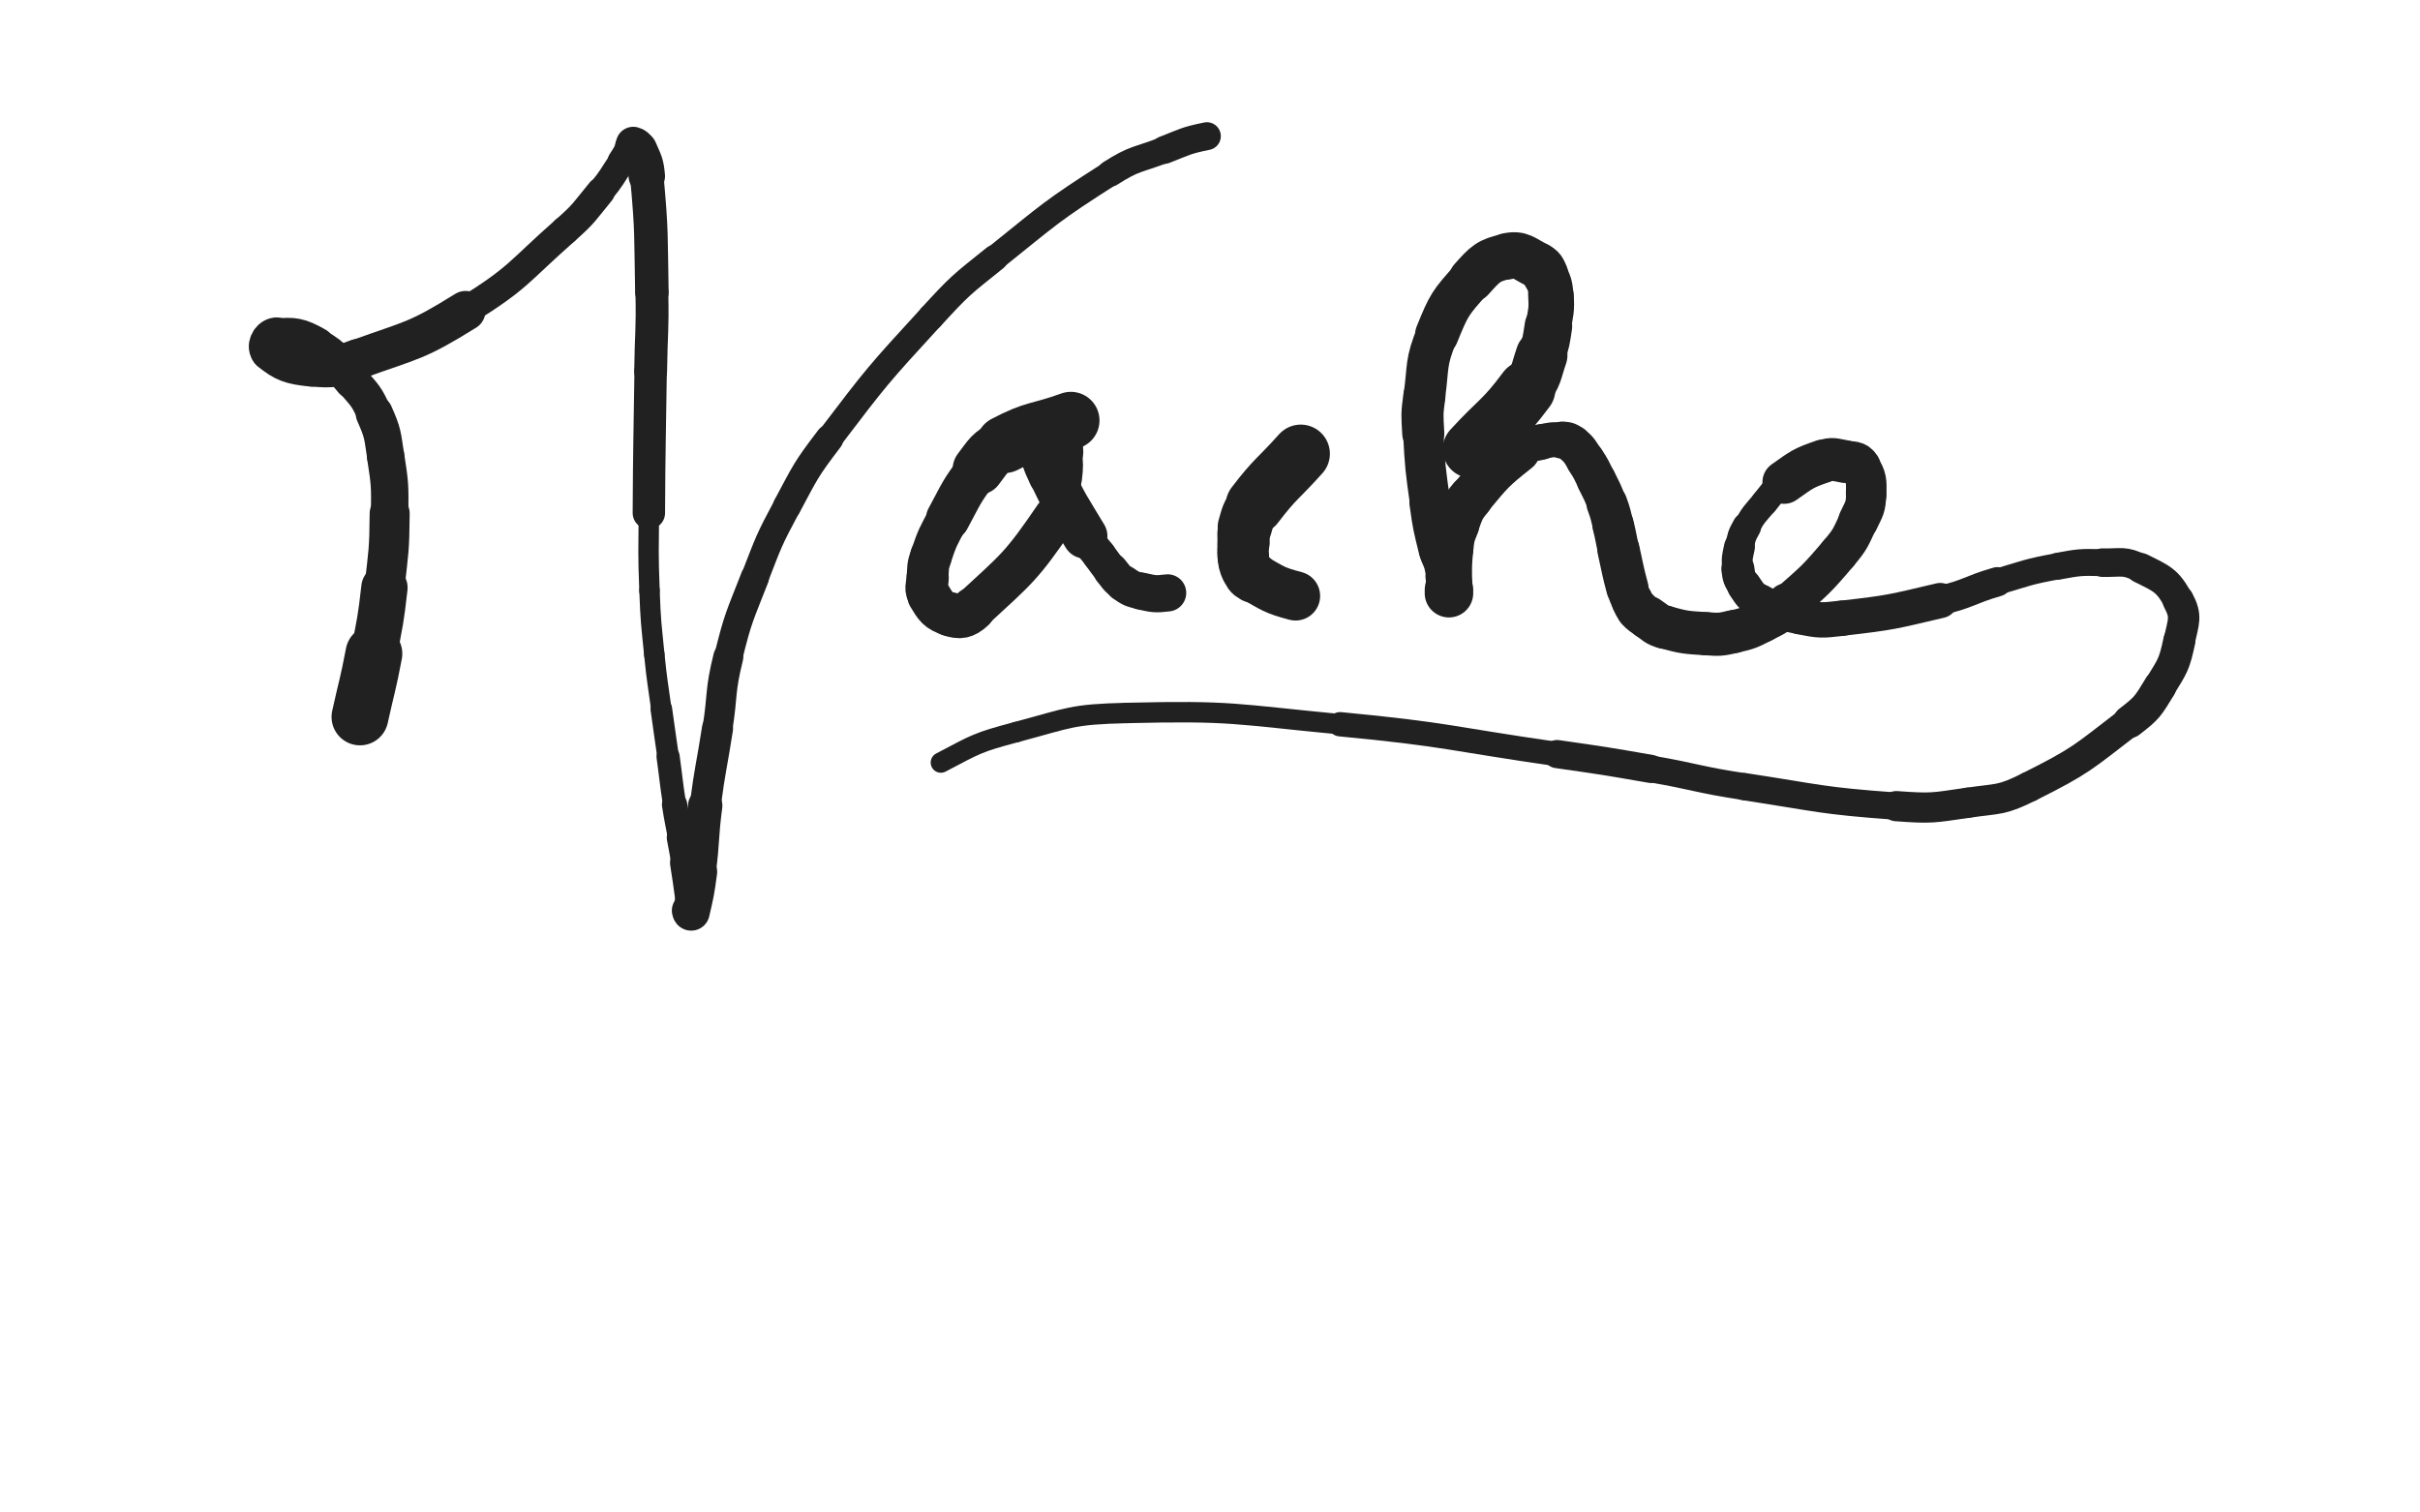 <svg xmlns="http://www.w3.org/2000/svg" xmlns:xlink="http://www.w3.org/1999/xlink" viewBox="0 0 800 500"><path d="M 119.000,237.000 C 121.301,226.546 121.612,226.604 123.602,216.091" stroke-width="18.787" stroke="rgb(33,33,33)" fill="none" stroke-linecap="round"></path><path d="M 123.602,216.091 C 125.655,205.245 125.854,205.245 127.088,194.281" stroke-width="15.316" stroke="rgb(33,33,33)" fill="none" stroke-linecap="round"></path><path d="M 127.088,194.281 C 128.461,182.085 128.706,182.027 128.817,169.773" stroke-width="13.229" stroke="rgb(33,33,33)" fill="none" stroke-linecap="round"></path><path d="M 128.817,169.773 C 128.903,160.271 128.919,160.142 127.481,150.768" stroke-width="12.376" stroke="rgb(33,33,33)" fill="none" stroke-linecap="round"></path><path d="M 127.481,150.768 C 126.386,143.631 126.653,143.287 123.750,136.750" stroke-width="12.294" stroke="rgb(33,33,33)" fill="none" stroke-linecap="round"></path><path d="M 123.750,136.750 C 121.135,130.861 120.683,130.841 116.444,125.916" stroke-width="11.536" stroke="rgb(33,33,33)" fill="none" stroke-linecap="round"></path><path d="M 116.444,125.916 C 111.066,119.667 111.439,118.359 104.516,114.401" stroke-width="11.955" stroke="rgb(33,33,33)" fill="none" stroke-linecap="round"></path><path d="M 104.516,114.401 C 98.894,111.187 96.907,111.006 91.354,111.573" stroke-width="12.506" stroke="rgb(33,33,33)" fill="none" stroke-linecap="round"></path><path d="M 91.354,111.573 C 89.399,111.773 88.056,114.766 89.500,115.934" stroke-width="13.294" stroke="rgb(33,33,33)" fill="none" stroke-linecap="round"></path><path d="M 89.500,115.934 C 93.929,119.519 96.102,120.399 103.100,121.080" stroke-width="13.463" stroke="rgb(33,33,33)" fill="none" stroke-linecap="round"></path><path d="M 103.100,121.080 C 110.507,121.801 111.125,121.330 118.310,118.738" stroke-width="13.346" stroke="rgb(33,33,33)" fill="none" stroke-linecap="round"></path><path d="M 118.310,118.738 C 136.538,112.163 137.482,112.962 153.927,102.746" stroke-width="13.134" stroke="rgb(33,33,33)" fill="none" stroke-linecap="round"></path><path d="M 153.927,102.746 C 171.740,91.680 171.007,90.131 186.826,76.174" stroke-width="9.470" stroke="rgb(33,33,33)" fill="none" stroke-linecap="round"></path><path d="M 186.826,76.174 C 193.316,70.449 193.044,70.066 198.545,63.382" stroke-width="9.454" stroke="rgb(33,33,33)" fill="none" stroke-linecap="round"></path><path d="M 198.545,63.382 C 202.405,58.693 202.139,58.465 205.548,53.427" stroke-width="8.955" stroke="rgb(33,33,33)" fill="none" stroke-linecap="round"></path><path d="M 205.548,53.427 C 207.108,51.122 206.956,51.018 208.483,48.695" stroke-width="9.426" stroke="rgb(33,33,33)" fill="none" stroke-linecap="round"></path><path d="M 208.483,48.695 C 208.852,48.134 208.872,47.536 209.341,47.659" stroke-width="10.468" stroke="rgb(33,33,33)" fill="none" stroke-linecap="round"></path><path d="M 209.341,47.659 C 210.232,47.892 210.716,48.258 211.203,49.406" stroke-width="11.492" stroke="rgb(33,33,33)" fill="none" stroke-linecap="round"></path><path d="M 211.203,49.406 C 212.954,53.536 213.401,53.661 213.816,58.215" stroke-width="12.051" stroke="rgb(33,33,33)" fill="none" stroke-linecap="round"></path><path d="M 213.816,58.215 C 215.550,77.248 215.122,77.391 215.500,96.580" stroke-width="11.073" stroke="rgb(33,33,33)" fill="none" stroke-linecap="round"></path><path d="M 215.500,96.580 C 215.757,109.664 215.265,109.670 215.086,122.761" stroke-width="10.861" stroke="rgb(33,33,33)" fill="none" stroke-linecap="round"></path><path d="M 215.086,122.761 C 214.765,146.164 214.621,146.164 214.500,169.567" stroke-width="10.710" stroke="rgb(33,33,33)" fill="none" stroke-linecap="round"></path><path d="M 214.500,169.567 C 214.433,182.405 214.218,182.421 214.710,195.243" stroke-width="6.758" stroke="rgb(33,33,33)" fill="none" stroke-linecap="round"></path><path d="M 214.710,195.243 C 215.115,205.792 215.245,205.802 216.295,216.309" stroke-width="6.750" stroke="rgb(33,33,33)" fill="none" stroke-linecap="round"></path><path d="M 216.295,216.309 C 217.203,225.394 217.405,225.375 218.626,234.426" stroke-width="6.750" stroke="rgb(33,33,33)" fill="none" stroke-linecap="round"></path><path d="M 218.626,234.426 C 219.689,242.309 219.771,242.298 220.863,250.177" stroke-width="7.144" stroke="rgb(33,33,33)" fill="none" stroke-linecap="round"></path><path d="M 220.863,250.177 C 221.958,258.085 221.783,258.112 223.000,266.000" stroke-width="7.656" stroke="rgb(33,33,33)" fill="none" stroke-linecap="round"></path><path d="M 223.000,266.000 C 223.846,271.482 223.997,271.458 224.990,276.917" stroke-width="8.362" stroke="rgb(33,33,33)" fill="none" stroke-linecap="round"></path><path d="M 224.990,276.917 C 225.746,281.074 225.827,281.061 226.497,285.232" stroke-width="9.159" stroke="rgb(33,33,33)" fill="none" stroke-linecap="round"></path><path d="M 226.497,285.232 C 227.432,291.052 227.370,291.063 228.200,296.900" stroke-width="10.013" stroke="rgb(33,33,33)" fill="none" stroke-linecap="round"></path><path d="M 228.200,296.900 C 228.372,298.107 228.558,298.127 228.500,299.320" stroke-width="9.822" stroke="rgb(33,33,33)" fill="none" stroke-linecap="round"></path><path d="M 228.500,299.320 C 228.458,300.177 228.000,300.219 228.000,301.000" stroke-width="10.746" stroke="rgb(33,33,33)" fill="none" stroke-linecap="round"></path><path d="M 228.000,301.000 C 228.000,301.326 228.424,301.862 228.500,301.534" stroke-width="11.796" stroke="rgb(33,33,33)" fill="none" stroke-linecap="round"></path><path d="M 228.500,301.534 C 229.906,295.460 230.081,294.914 230.964,288.196" stroke-width="12.232" stroke="rgb(33,33,33)" fill="none" stroke-linecap="round"></path><path d="M 230.964,288.196 C 232.396,277.300 231.696,277.205 233.130,266.305" stroke-width="11.356" stroke="rgb(33,33,33)" fill="none" stroke-linecap="round"></path><path d="M 233.130,266.305 C 234.809,253.541 235.212,253.595 237.189,240.868" stroke-width="10.279" stroke="rgb(33,33,33)" fill="none" stroke-linecap="round"></path><path d="M 237.189,240.868 C 239.022,229.067 237.898,228.802 240.750,217.250" stroke-width="9.920" stroke="rgb(33,33,33)" fill="none" stroke-linecap="round"></path><path d="M 240.750,217.250 C 244.052,203.874 244.486,203.882 249.496,191.013" stroke-width="9.382" stroke="rgb(33,33,33)" fill="none" stroke-linecap="round"></path><path d="M 249.496,191.013 C 254.201,178.928 254.057,178.759 260.180,167.341" stroke-width="9.141" stroke="rgb(33,33,33)" fill="none" stroke-linecap="round"></path><path d="M 260.180,167.341 C 266.396,155.751 266.208,155.466 274.174,144.997" stroke-width="9.275" stroke="rgb(33,33,33)" fill="none" stroke-linecap="round"></path><path d="M 274.174,144.997 C 289.984,124.220 290.089,124.101 307.733,104.850" stroke-width="8.675" stroke="rgb(33,33,33)" fill="none" stroke-linecap="round"></path><path d="M 307.733,104.850 C 317.450,94.248 317.668,94.287 328.895,85.292" stroke-width="8.736" stroke="rgb(33,33,33)" fill="none" stroke-linecap="round"></path><path d="M 328.895,85.292 C 347.317,70.531 347.199,69.987 367.030,57.338" stroke-width="8.324" stroke="rgb(33,33,33)" fill="none" stroke-linecap="round"></path><path d="M 367.030,57.338 C 375.207,52.122 375.826,53.071 384.910,49.564" stroke-width="8.745" stroke="rgb(33,33,33)" fill="none" stroke-linecap="round"></path><path d="M 384.910,49.564 C 391.799,46.905 391.761,46.477 398.976,45.006" stroke-width="9.203" stroke="rgb(33,33,33)" fill="none" stroke-linecap="round"></path><path d="M 354.000,139.000 C 343.066,142.951 342.229,141.588 332.131,146.902" stroke-width="18.936" stroke="rgb(33,33,33)" fill="none" stroke-linecap="round"></path><path d="M 332.131,146.902 C 326.924,149.642 327.003,150.388 323.391,155.109" stroke-width="16.923" stroke="rgb(33,33,33)" fill="none" stroke-linecap="round"></path><path d="M 323.391,155.109 C 317.611,162.665 317.917,163.044 313.347,171.457" stroke-width="14.494" stroke="rgb(33,33,33)" fill="none" stroke-linecap="round"></path><path d="M 313.347,171.457 C 310.107,177.423 309.962,177.484 307.771,183.867" stroke-width="13.703" stroke="rgb(33,33,33)" fill="none" stroke-linecap="round"></path><path d="M 307.771,183.867 C 306.616,187.230 306.830,187.393 306.655,190.949" stroke-width="13.808" stroke="rgb(33,33,33)" fill="none" stroke-linecap="round"></path><path d="M 306.655,190.949 C 306.509,193.911 305.689,194.520 307.129,196.903" stroke-width="13.986" stroke="rgb(33,33,33)" fill="none" stroke-linecap="round"></path><path d="M 307.129,196.903 C 309.346,200.572 310.053,201.857 313.968,203.053" stroke-width="14.368" stroke="rgb(33,33,33)" fill="none" stroke-linecap="round"></path><path d="M 313.968,203.053 C 317.338,204.083 318.867,203.969 321.700,201.355" stroke-width="14.631" stroke="rgb(33,33,33)" fill="none" stroke-linecap="round"></path><path d="M 321.700,201.355 C 336.300,187.883 337.632,187.285 348.834,170.882" stroke-width="14.114" stroke="rgb(33,33,33)" fill="none" stroke-linecap="round"></path><path d="M 348.834,170.882 C 352.431,165.615 350.543,164.494 351.298,158.014" stroke-width="12.355" stroke="rgb(33,33,33)" fill="none" stroke-linecap="round"></path><path d="M 351.298,158.014 C 351.791,153.784 351.685,153.696 351.329,149.462" stroke-width="12.772" stroke="rgb(33,33,33)" fill="none" stroke-linecap="round"></path><path d="M 351.329,149.462 C 351.112,146.881 351.585,146.296 350.153,144.383" stroke-width="13.561" stroke="rgb(33,33,33)" fill="none" stroke-linecap="round"></path><path d="M 350.153,144.383 C 348.691,142.430 347.803,142.446 345.541,141.730" stroke-width="14.073" stroke="rgb(33,33,33)" fill="none" stroke-linecap="round"></path><path d="M 345.541,141.730 C 344.956,141.545 344.680,141.972 344.460,142.580" stroke-width="14.892" stroke="rgb(33,33,33)" fill="none" stroke-linecap="round"></path><path d="M 344.460,142.580 C 343.909,144.107 343.651,144.341 344.000,146.000" stroke-width="15.439" stroke="rgb(33,33,33)" fill="none" stroke-linecap="round"></path><path d="M 344.000,146.000 C 345.164,151.535 345.050,151.783 347.487,156.969" stroke-width="15.137" stroke="rgb(33,33,33)" fill="none" stroke-linecap="round"></path><path d="M 347.487,156.969 C 352.385,167.396 352.740,167.316 358.670,177.227" stroke-width="14.838" stroke="rgb(33,33,33)" fill="none" stroke-linecap="round"></path><path d="M 358.670,177.227 C 360.687,180.598 361.011,180.391 363.381,183.533" stroke-width="11.148" stroke="rgb(33,33,33)" fill="none" stroke-linecap="round"></path><path d="M 363.381,183.533 C 365.285,186.058 365.165,186.162 367.217,188.561" stroke-width="11.180" stroke="rgb(33,33,33)" fill="none" stroke-linecap="round"></path><path d="M 367.217,188.561 C 369.145,190.816 368.934,191.197 371.341,192.841" stroke-width="11.635" stroke="rgb(33,33,33)" fill="none" stroke-linecap="round"></path><path d="M 371.341,192.841 C 373.956,194.627 374.150,194.750 377.261,195.420" stroke-width="12.103" stroke="rgb(33,33,33)" fill="none" stroke-linecap="round"></path><path d="M 377.261,195.420 C 381.480,196.329 381.733,196.500 386.000,196.000" stroke-width="12.288" stroke="rgb(33,33,33)" fill="none" stroke-linecap="round"></path><path d="M 430.000,150.000 C 422.407,158.489 421.661,158.001 414.814,166.977" stroke-width="19.264" stroke="rgb(33,33,33)" fill="none" stroke-linecap="round"></path><path d="M 414.814,166.977 C 412.411,170.126 412.637,170.478 411.500,174.250" stroke-width="17.924" stroke="rgb(33,33,33)" fill="none" stroke-linecap="round"></path><path d="M 411.500,174.250 C 410.769,176.675 411.210,176.807 411.079,179.371" stroke-width="17.274" stroke="rgb(33,33,33)" fill="none" stroke-linecap="round"></path><path d="M 411.079,179.371 C 410.960,181.682 410.762,181.717 411.000,184.000" stroke-width="17.027" stroke="rgb(33,33,33)" fill="none" stroke-linecap="round"></path><path d="M 411.000,184.000 C 411.207,185.992 411.099,186.153 411.969,187.922" stroke-width="16.927" stroke="rgb(33,33,33)" fill="none" stroke-linecap="round"></path><path d="M 411.969,187.922 C 412.792,189.596 412.745,189.972 414.386,190.886" stroke-width="16.846" stroke="rgb(33,33,33)" fill="none" stroke-linecap="round"></path><path d="M 414.386,190.886 C 420.900,194.515 421.007,195.094 428.279,197.009" stroke-width="16.252" stroke="rgb(33,33,33)" fill="none" stroke-linecap="round"></path><path d="M 486.500,148.500 C 495.556,138.613 496.697,139.359 504.613,128.726" stroke-width="19.111" stroke="rgb(33,33,33)" fill="none" stroke-linecap="round"></path><path d="M 504.613,128.726 C 508.256,123.833 507.600,123.249 509.618,117.446" stroke-width="17.092" stroke="rgb(33,33,33)" fill="none" stroke-linecap="round"></path><path d="M 509.618,117.446 C 511.228,112.816 511.107,112.711 511.868,107.860" stroke-width="15.716" stroke="rgb(33,33,33)" fill="none" stroke-linecap="round"></path><path d="M 511.868,107.860 C 512.655,102.844 513.021,102.719 512.714,97.713" stroke-width="15.068" stroke="rgb(33,33,33)" fill="none" stroke-linecap="round"></path><path d="M 512.714,97.713 C 512.498,94.184 512.269,93.986 510.822,90.789" stroke-width="14.837" stroke="rgb(33,33,33)" fill="none" stroke-linecap="round"></path><path d="M 510.822,90.789 C 509.995,88.963 509.951,88.526 508.166,87.666" stroke-width="15.193" stroke="rgb(33,33,33)" fill="none" stroke-linecap="round"></path><path d="M 508.166,87.666 C 503.656,85.492 502.848,83.736 498.232,84.721" stroke-width="15.347" stroke="rgb(33,33,33)" fill="none" stroke-linecap="round"></path><path d="M 498.232,84.721 C 491.995,86.051 491.027,87.207 486.459,92.296" stroke-width="15.046" stroke="rgb(33,33,33)" fill="none" stroke-linecap="round"></path><path d="M 486.459,92.296 C 479.410,100.148 478.973,100.749 474.998,110.604" stroke-width="14.386" stroke="rgb(33,33,33)" fill="none" stroke-linecap="round"></path><path d="M 474.998,110.604 C 471.174,120.087 472.275,120.713 470.861,130.972" stroke-width="13.781" stroke="rgb(33,33,33)" fill="none" stroke-linecap="round"></path><path d="M 470.861,130.972 C 470.026,137.028 470.169,137.122 470.500,143.236" stroke-width="13.920" stroke="rgb(33,33,33)" fill="none" stroke-linecap="round"></path><path d="M 470.500,143.236 C 471.123,154.761 471.189,154.809 472.769,166.250" stroke-width="13.341" stroke="rgb(33,33,33)" fill="none" stroke-linecap="round"></path><path d="M 472.769,166.250 C 473.847,174.058 473.945,174.092 475.815,181.735" stroke-width="13.669" stroke="rgb(33,33,33)" fill="none" stroke-linecap="round"></path><path d="M 475.815,181.735 C 476.501,184.537 477.005,184.391 477.880,187.140" stroke-width="13.492" stroke="rgb(33,33,33)" fill="none" stroke-linecap="round"></path><path d="M 477.880,187.140 C 478.393,188.750 478.273,188.790 478.591,190.454" stroke-width="14.005" stroke="rgb(33,33,33)" fill="none" stroke-linecap="round"></path><path d="M 478.591,190.454 C 478.833,191.720 478.885,191.720 479.000,193.000" stroke-width="14.745" stroke="rgb(33,33,33)" fill="none" stroke-linecap="round"></path><path d="M 479.000,193.000 C 479.089,193.993 479.000,194.000 479.000,195.000" stroke-width="15.377" stroke="rgb(33,33,33)" fill="none" stroke-linecap="round"></path><path d="M 479.000,195.000 C 479.000,195.500 478.985,196.436 479.000,196.000" stroke-width="16.038" stroke="rgb(33,33,33)" fill="none" stroke-linecap="round"></path><path d="M 479.000,196.000 C 479.217,189.616 478.666,188.601 479.464,181.360" stroke-width="15.201" stroke="rgb(33,33,33)" fill="none" stroke-linecap="round"></path><path d="M 479.464,181.360 C 479.917,177.250 479.970,177.131 481.501,173.299" stroke-width="15.169" stroke="rgb(33,33,33)" fill="none" stroke-linecap="round"></path><path d="M 481.501,173.299 C 483.326,168.729 483.027,168.324 486.176,164.555" stroke-width="14.863" stroke="rgb(33,33,33)" fill="none" stroke-linecap="round"></path><path d="M 486.176,164.555 C 493.197,156.152 493.333,155.703 501.841,148.956" stroke-width="14.587" stroke="rgb(33,33,33)" fill="none" stroke-linecap="round"></path><path d="M 501.841,148.956 C 504.961,146.482 505.523,147.035 509.432,146.114" stroke-width="11.802" stroke="rgb(33,33,33)" fill="none" stroke-linecap="round"></path><path d="M 509.432,146.114 C 512.858,145.307 513.054,145.247 516.510,145.500" stroke-width="11.570" stroke="rgb(33,33,33)" fill="none" stroke-linecap="round"></path><path d="M 516.510,145.500 C 518.317,145.632 518.601,145.700 519.957,146.883" stroke-width="12.275" stroke="rgb(33,33,33)" fill="none" stroke-linecap="round"></path><path d="M 519.957,146.883 C 522.398,149.012 522.276,149.341 524.104,152.125" stroke-width="12.630" stroke="rgb(33,33,33)" fill="none" stroke-linecap="round"></path><path d="M 524.104,152.125 C 526.172,155.275 526.073,155.365 527.750,158.750" stroke-width="12.885" stroke="rgb(33,33,33)" fill="none" stroke-linecap="round"></path><path d="M 527.750,158.750 C 529.629,162.545 529.739,162.524 531.216,166.485" stroke-width="13.052" stroke="rgb(33,33,33)" fill="none" stroke-linecap="round"></path><path d="M 531.216,166.485 C 532.488,169.897 532.362,169.958 533.249,173.497" stroke-width="13.504" stroke="rgb(33,33,33)" fill="none" stroke-linecap="round"></path><path d="M 533.249,173.497 C 534.284,177.631 534.121,177.671 535.060,181.830" stroke-width="13.708" stroke="rgb(33,33,33)" fill="none" stroke-linecap="round"></path><path d="M 535.060,181.830 C 536.483,188.133 536.298,188.191 537.974,194.420" stroke-width="13.968" stroke="rgb(33,33,33)" fill="none" stroke-linecap="round"></path><path d="M 537.974,194.420 C 538.566,196.622 538.621,196.637 539.596,198.691" stroke-width="13.587" stroke="rgb(33,33,33)" fill="none" stroke-linecap="round"></path><path d="M 539.596,198.691 C 540.305,200.184 540.220,200.327 541.342,201.514" stroke-width="13.726" stroke="rgb(33,33,33)" fill="none" stroke-linecap="round"></path><path d="M 541.342,201.514 C 542.826,203.084 542.969,203.020 544.809,204.206" stroke-width="14.111" stroke="rgb(33,33,33)" fill="none" stroke-linecap="round"></path><path d="M 544.809,204.206 C 547.473,205.923 547.327,206.487 550.350,207.319" stroke-width="14.376" stroke="rgb(33,33,33)" fill="none" stroke-linecap="round"></path><path d="M 550.350,207.319 C 556.947,209.134 557.173,209.038 564.049,209.500" stroke-width="14.267" stroke="rgb(33,33,33)" fill="none" stroke-linecap="round"></path><path d="M 564.049,209.500 C 568.484,209.798 568.648,209.810 572.971,208.838" stroke-width="14.254" stroke="rgb(33,33,33)" fill="none" stroke-linecap="round"></path><path d="M 572.971,208.838 C 577.850,207.741 577.974,207.621 582.452,205.362" stroke-width="14.177" stroke="rgb(33,33,33)" fill="none" stroke-linecap="round"></path><path d="M 582.452,205.362 C 586.957,203.089 587.149,203.126 590.936,199.774" stroke-width="14.151" stroke="rgb(33,33,33)" fill="none" stroke-linecap="round"></path><path d="M 590.936,199.774 C 599.804,191.926 600.127,191.979 607.763,182.962" stroke-width="12.972" stroke="rgb(33,33,33)" fill="none" stroke-linecap="round"></path><path d="M 607.763,182.962 C 611.837,178.151 611.679,177.815 614.355,172.118" stroke-width="12.946" stroke="rgb(33,33,33)" fill="none" stroke-linecap="round"></path><path d="M 614.355,172.118 C 616.254,168.074 616.796,167.835 616.913,163.480" stroke-width="13.266" stroke="rgb(33,33,33)" fill="none" stroke-linecap="round"></path><path d="M 616.913,163.480 C 617.034,158.997 617.084,157.899 614.832,154.442" stroke-width="13.415" stroke="rgb(33,33,33)" fill="none" stroke-linecap="round"></path><path d="M 614.832,154.442 C 613.526,152.438 612.412,152.980 609.797,152.559" stroke-width="13.857" stroke="rgb(33,33,33)" fill="none" stroke-linecap="round"></path><path d="M 609.797,152.559 C 606.329,152.000 605.947,151.363 602.666,152.482" stroke-width="14.122" stroke="rgb(33,33,33)" fill="none" stroke-linecap="round"></path><path d="M 602.666,152.482 C 595.946,154.775 595.695,155.226 589.794,159.383" stroke-width="14.341" stroke="rgb(33,33,33)" fill="none" stroke-linecap="round"></path><path d="M 589.794,159.383 C 586.015,162.045 586.307,162.546 583.305,166.119" stroke-width="8.941" stroke="rgb(33,33,33)" fill="none" stroke-linecap="round"></path><path d="M 583.305,166.119 C 580.127,169.902 579.833,169.822 577.434,174.095" stroke-width="8.824" stroke="rgb(33,33,33)" fill="none" stroke-linecap="round"></path><path d="M 577.434,174.095 C 575.695,177.191 575.761,177.376 575.029,180.856" stroke-width="9.527" stroke="rgb(33,33,33)" fill="none" stroke-linecap="round"></path><path d="M 575.029,180.856 C 574.294,184.346 574.068,184.546 574.500,188.035" stroke-width="10.201" stroke="rgb(33,33,33)" fill="none" stroke-linecap="round"></path><path d="M 574.500,188.035 C 574.862,190.955 574.958,191.244 576.617,193.675" stroke-width="10.937" stroke="rgb(33,33,33)" fill="none" stroke-linecap="round"></path><path d="M 576.617,193.675 C 578.684,196.705 578.737,197.169 581.952,198.957" stroke-width="11.368" stroke="rgb(33,33,33)" fill="none" stroke-linecap="round"></path><path d="M 581.952,198.957 C 587.884,202.256 588.209,202.513 594.912,203.850" stroke-width="11.601" stroke="rgb(33,33,33)" fill="none" stroke-linecap="round"></path><path d="M 594.912,203.850 C 601.752,205.214 602.050,205.161 609.038,204.360" stroke-width="11.698" stroke="rgb(33,33,33)" fill="none" stroke-linecap="round"></path><path d="M 609.038,204.360 C 625.295,202.498 625.431,202.276 641.402,198.524" stroke-width="11.628" stroke="rgb(33,33,33)" fill="none" stroke-linecap="round"></path><path d="M 641.402,198.524 C 651.040,196.260 650.735,195.106 660.256,192.328" stroke-width="9.692" stroke="rgb(33,33,33)" fill="none" stroke-linecap="round"></path><path d="M 660.256,192.328 C 670.167,189.436 670.139,189.028 680.266,187.184" stroke-width="8.689" stroke="rgb(33,33,33)" fill="none" stroke-linecap="round"></path><path d="M 680.266,187.184 C 687.511,185.864 687.656,185.838 695.000,186.000" stroke-width="8.899" stroke="rgb(33,33,33)" fill="none" stroke-linecap="round"></path><path d="M 695.000,186.000 C 701.342,186.140 702.150,185.058 707.638,187.789" stroke-width="9.427" stroke="rgb(33,33,33)" fill="none" stroke-linecap="round"></path><path d="M 707.638,187.789 C 714.696,191.301 716.543,191.861 720.091,198.485" stroke-width="9.985" stroke="rgb(33,33,33)" fill="none" stroke-linecap="round"></path><path d="M 720.091,198.485 C 722.955,203.832 721.807,205.396 720.461,211.732" stroke-width="10.392" stroke="rgb(33,33,33)" fill="none" stroke-linecap="round"></path><path d="M 720.461,211.732 C 718.785,219.623 718.321,220.001 714.046,226.938" stroke-width="10.608" stroke="rgb(33,33,33)" fill="none" stroke-linecap="round"></path><path d="M 714.046,226.938 C 710.043,233.433 709.986,233.931 703.904,238.596" stroke-width="10.843" stroke="rgb(33,33,33)" fill="none" stroke-linecap="round"></path><path d="M 703.904,238.596 C 688.368,250.512 688.243,251.358 670.810,260.100" stroke-width="10.010" stroke="rgb(33,33,33)" fill="none" stroke-linecap="round"></path><path d="M 670.810,260.100 C 661.544,264.747 660.830,263.871 650.506,265.374" stroke-width="9.984" stroke="rgb(33,33,33)" fill="none" stroke-linecap="round"></path><path d="M 650.506,265.374 C 638.851,267.071 638.622,267.349 626.851,266.500" stroke-width="9.983" stroke="rgb(33,33,33)" fill="none" stroke-linecap="round"></path><path d="M 626.851,266.500 C 601.657,264.683 601.623,263.845 576.577,260.043" stroke-width="9.019" stroke="rgb(33,33,33)" fill="none" stroke-linecap="round"></path><path d="M 576.577,260.043 C 561.052,257.686 561.184,256.874 545.709,254.181" stroke-width="8.875" stroke="rgb(33,33,33)" fill="none" stroke-linecap="round"></path><path d="M 545.709,254.181 C 530.261,251.493 530.252,251.513 514.731,249.282" stroke-width="9.311" stroke="rgb(33,33,33)" fill="none" stroke-linecap="round"></path><path d="M 514.731,249.282 C 478.889,244.131 478.999,242.858 442.983,239.418" stroke-width="8.038" stroke="rgb(33,33,33)" fill="none" stroke-linecap="round"></path><path d="M 442.983,239.418 C 407.876,236.065 407.574,234.850 372.485,235.697" stroke-width="6.750" stroke="rgb(33,33,33)" fill="none" stroke-linecap="round"></path><path d="M 372.485,235.697 C 354.082,236.141 353.789,237.256 336.000,242.000" stroke-width="6.750" stroke="rgb(33,33,33)" fill="none" stroke-linecap="round"></path><path d="M 336.000,242.000 C 323.066,245.449 322.896,245.850 311.039,252.084" stroke-width="6.750" stroke="rgb(33,33,33)" fill="none" stroke-linecap="round"></path></svg>